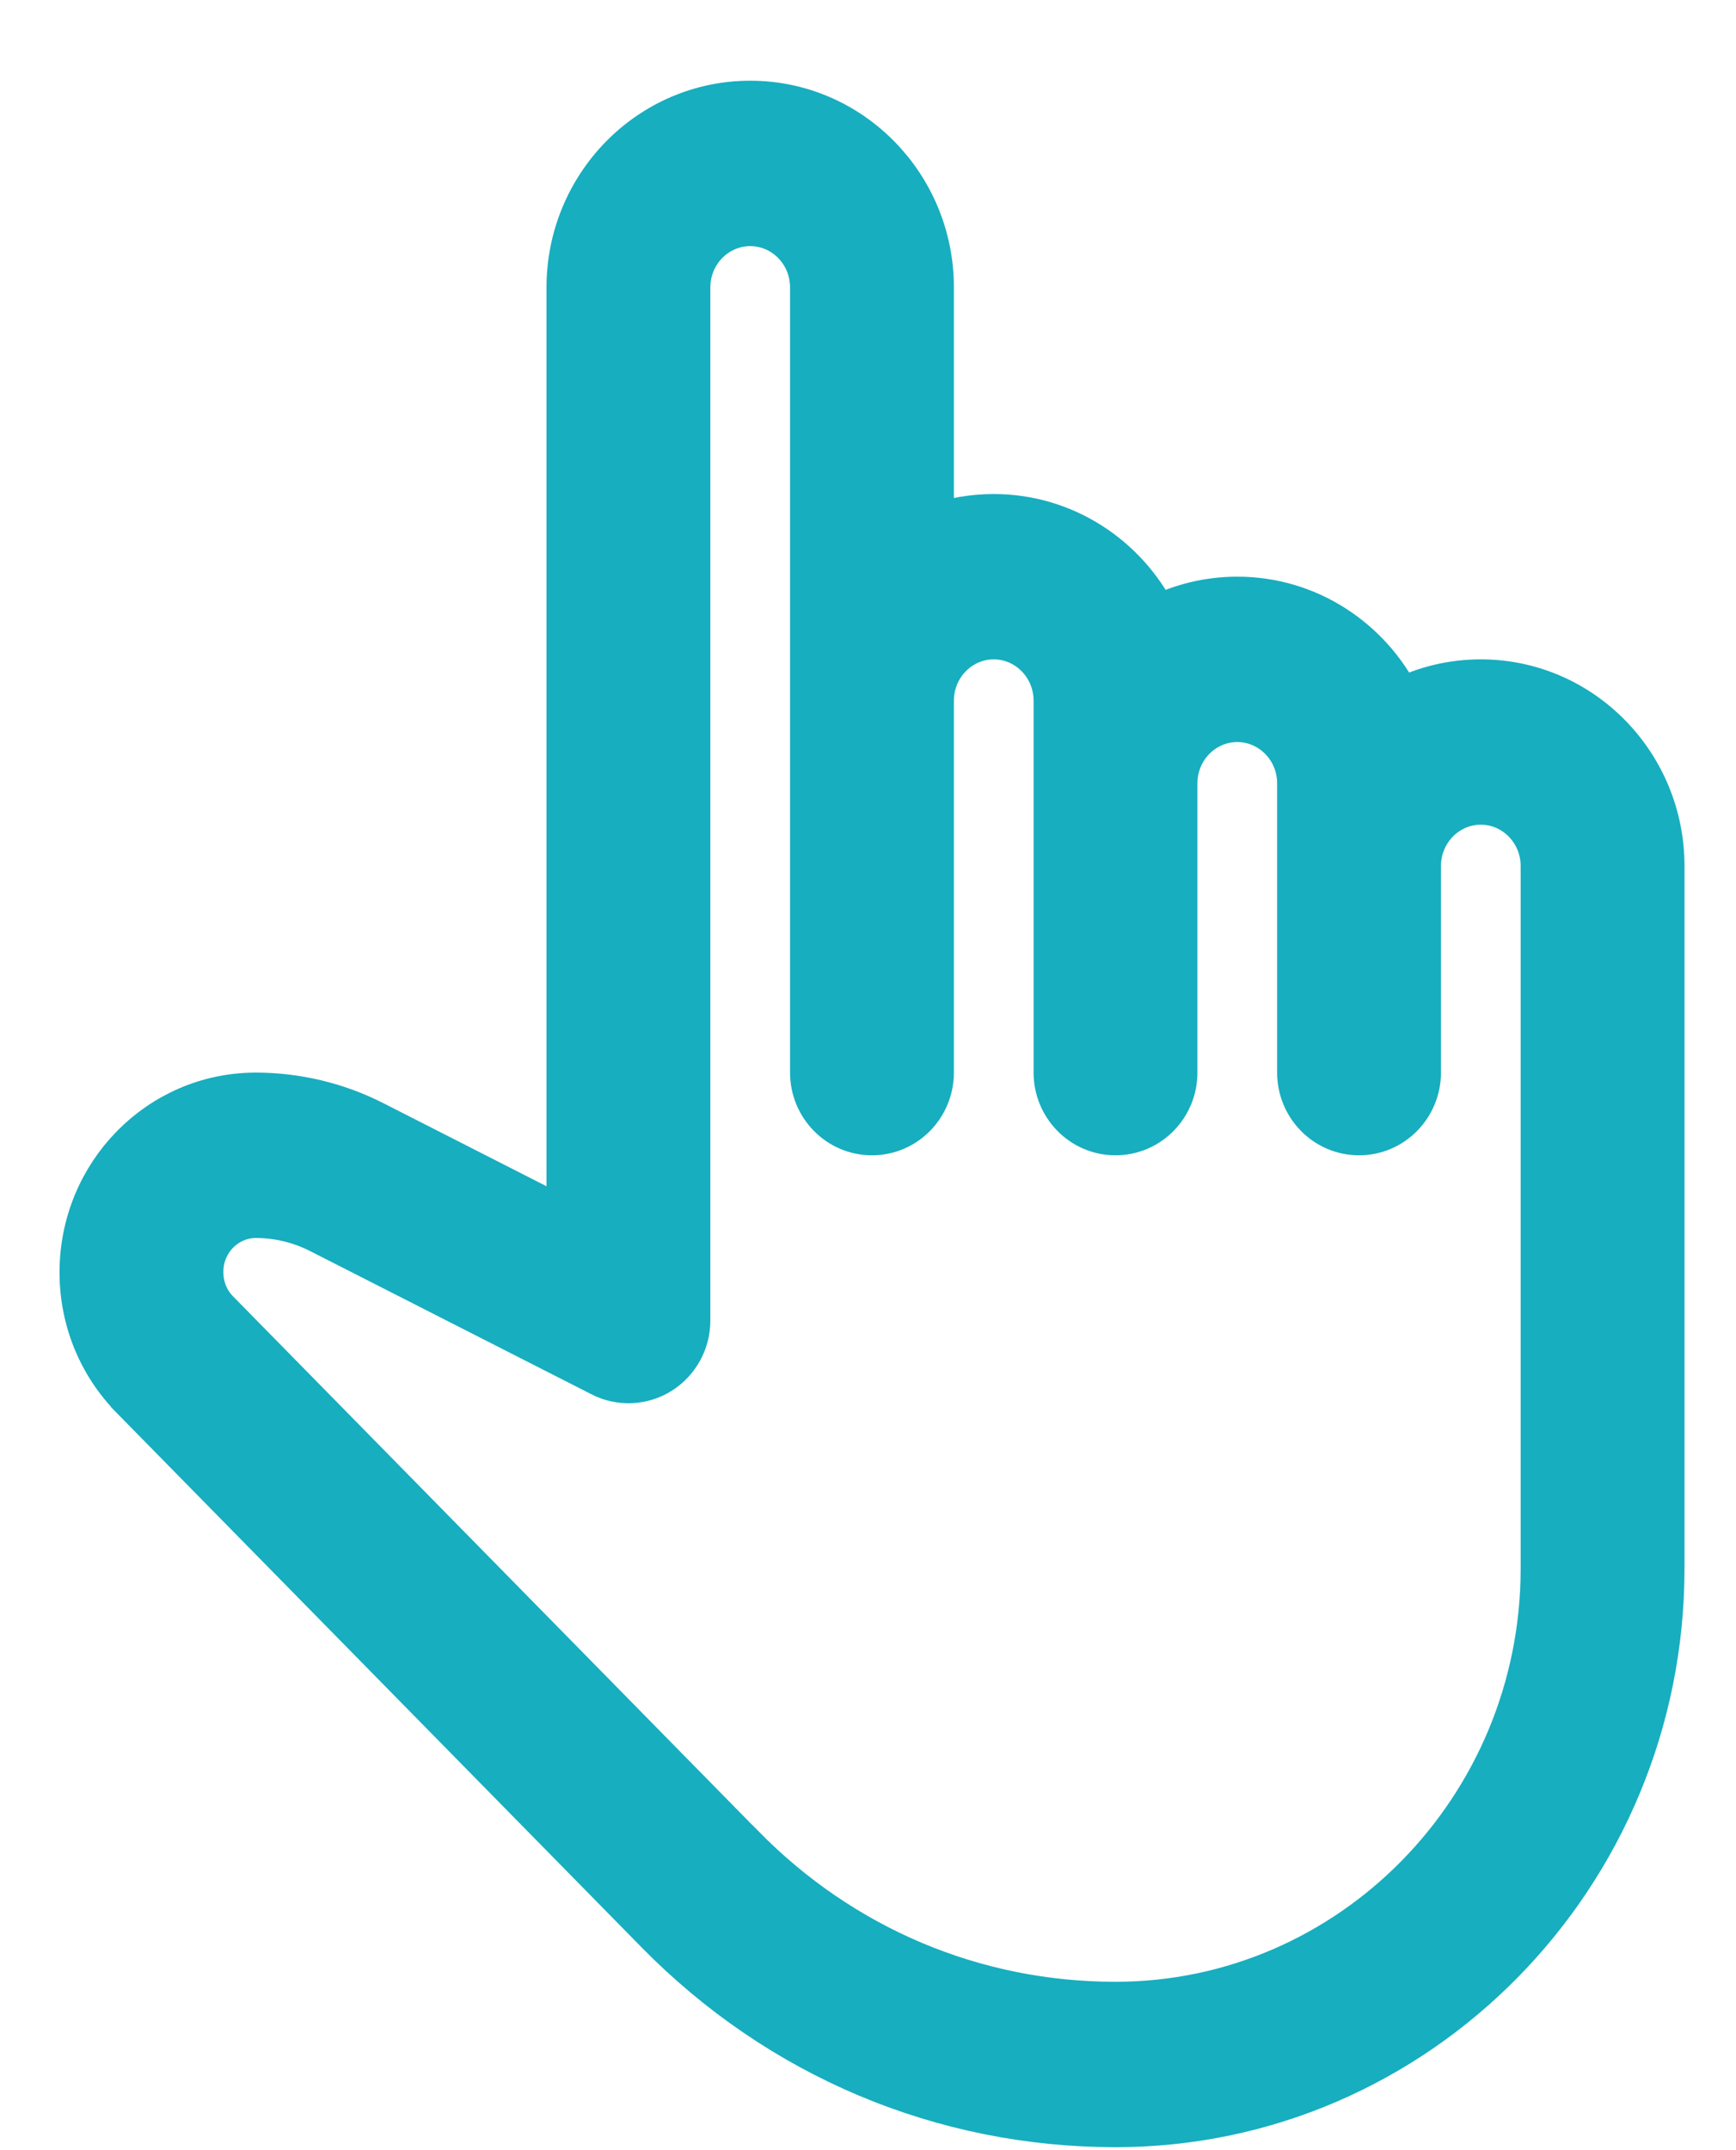 <svg width="21" height="26" viewBox="0 0 21 26" fill="none" xmlns="http://www.w3.org/2000/svg">
<path d="M17.913 8.223C17.564 8.223 17.233 8.305 16.94 8.452C16.574 7.725 15.829 7.223 14.967 7.223C14.618 7.223 14.288 7.306 13.994 7.452C13.628 6.726 12.883 6.224 12.021 6.224C11.765 6.224 11.518 6.268 11.289 6.35V3.475C11.289 2.239 10.301 1.226 9.075 1.226C7.85 1.226 6.861 2.239 6.861 3.475V14.752L4.525 13.563L4.525 13.563C4.084 13.338 3.589 13.22 3.095 13.22C1.917 13.22 0.97 14.193 0.97 15.385C0.97 15.961 1.191 16.503 1.591 16.91C1.591 16.91 1.591 16.911 1.591 16.911L7.94 23.373C9.422 24.882 11.396 25.714 13.494 25.714C17.155 25.714 20.127 22.683 20.127 18.967V10.472C20.127 9.235 19.138 8.223 17.913 8.223ZM8.993 22.315L8.992 22.315L2.642 15.852L2.642 15.852C2.52 15.729 2.452 15.564 2.452 15.379C2.452 15.011 2.745 14.72 3.095 14.72C3.359 14.72 3.623 14.783 3.86 14.903C3.86 14.903 3.86 14.903 3.86 14.903L7.27 16.638L7.271 16.639C7.5 16.755 7.776 16.743 7.994 16.605C8.212 16.467 8.343 16.226 8.343 15.969V3.475C8.343 3.058 8.676 2.726 9.075 2.726C9.475 2.726 9.807 3.058 9.807 3.475V12.97C9.807 13.38 10.135 13.72 10.548 13.72C10.961 13.72 11.289 13.38 11.289 12.97V8.473C11.289 8.056 11.621 7.723 12.021 7.723C12.421 7.723 12.753 8.056 12.753 8.473V12.97C12.753 13.38 13.081 13.72 13.494 13.72C13.907 13.72 14.235 13.38 14.235 12.97V9.472C14.235 9.055 14.567 8.723 14.967 8.723C15.367 8.723 15.699 9.055 15.699 9.472V12.97C15.699 13.38 16.027 13.72 16.44 13.72C16.853 13.72 17.181 13.38 17.181 12.97V10.472C17.181 10.055 17.513 9.722 17.913 9.722C18.312 9.722 18.645 10.055 18.645 10.472V18.967C18.645 21.865 16.329 24.214 13.493 24.214C11.792 24.214 10.195 23.541 8.993 22.315Z" fill="#17AEBF" stroke="#17AEBF" stroke-width="0.5"/>
</svg>

